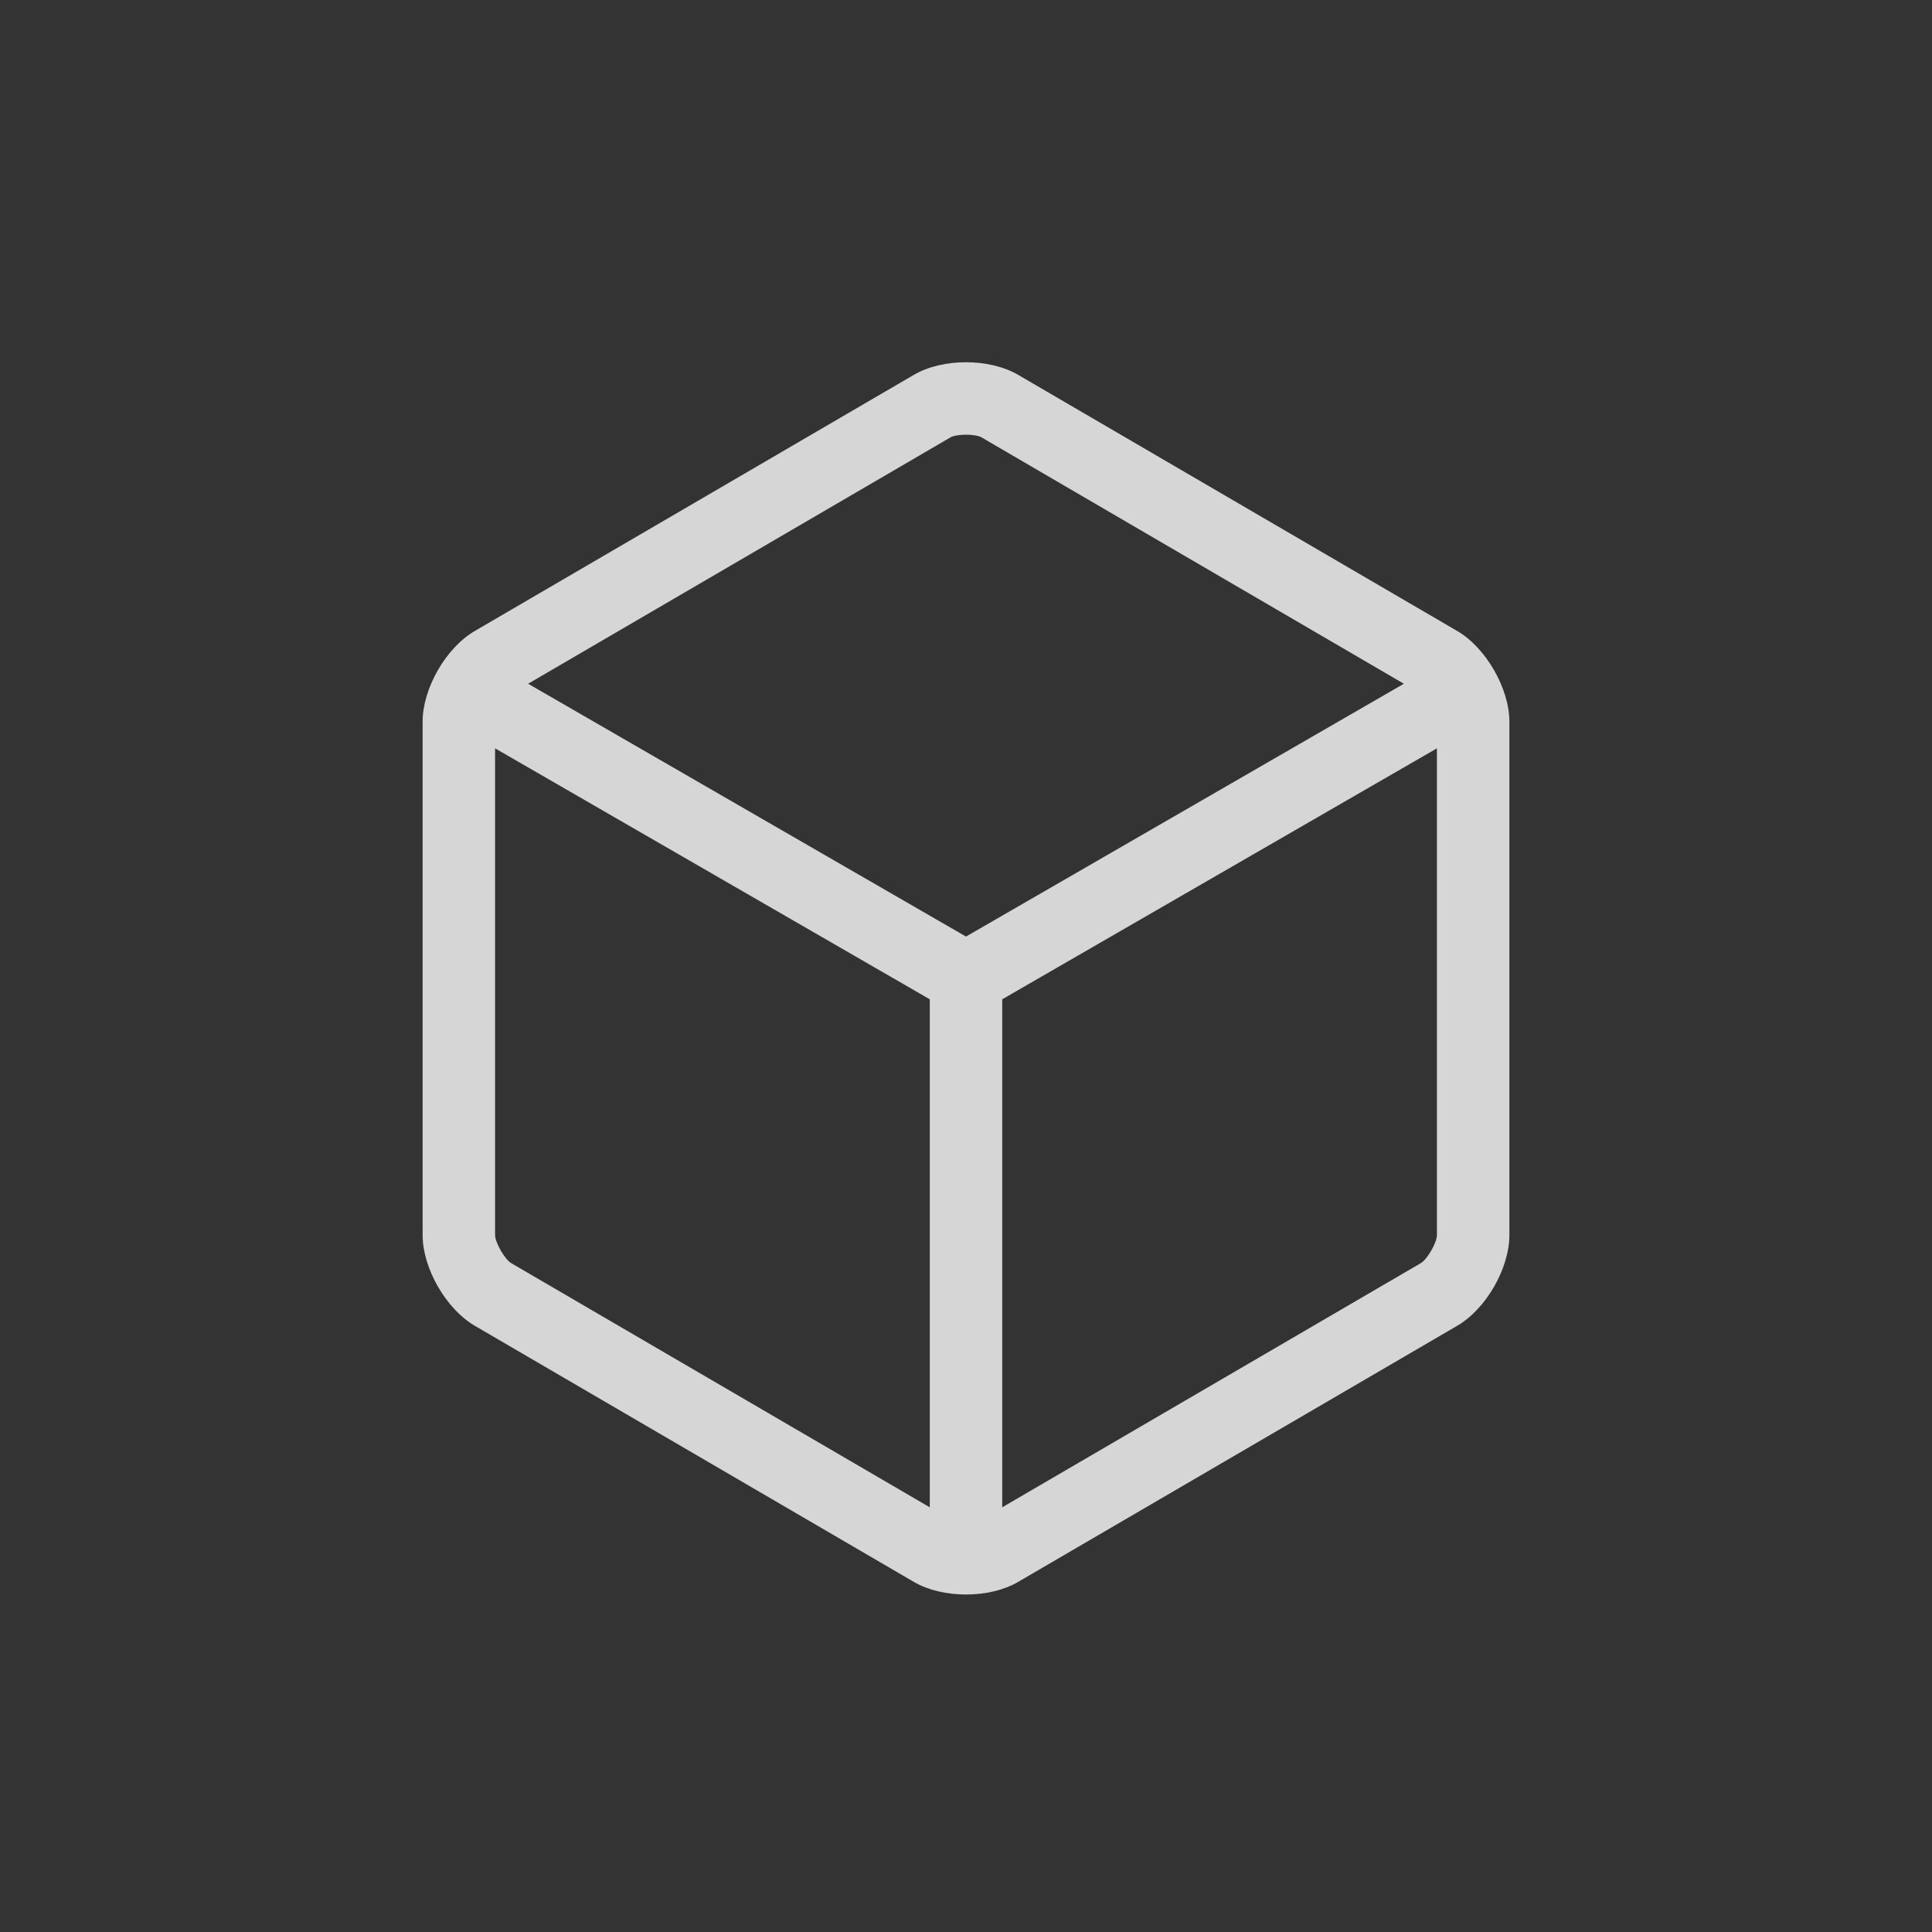 <?xml version="1.0" encoding="UTF-8"?>
<svg width="96px" height="96px" viewBox="0 0 96 96" version="1.1" xmlns="http://www.w3.org/2000/svg" xmlns:xlink="http://www.w3.org/1999/xlink">
    <rect x="0" y="0" width="96" height="96" fill="#333333" stroke="none"/>
    <!-- Generator: Sketch 49.3 (51167) - http://www.bohemiancoding.com/sketch -->
    <title>toolbar__icon_dark_fav_normal</title>
    <desc>Created with Sketch.</desc>
    <defs>
        <path d="M48.758,15.975 L27.775,3.735 C27.467,3.555 26.533,3.555 26.225,3.735 L5.242,15.975 L27,28.537 L48.758,15.975 Z M50.4,19.184 L28.8,31.654 L28.8,56.897 L49.597,44.766 C49.921,44.577 50.4,43.744 50.4,43.373 L50.4,19.184 Z M3.6,19.184 L3.6,43.373 C3.6,43.737 4.084,44.58 4.403,44.766 L25.2,56.897 L25.2,31.654 L3.6,19.184 Z M24.411,0.625 C25.841,-0.209 28.16,-0.208 29.589,0.625 L51.411,13.355 C52.841,14.189 54,16.219 54,17.857 L54,43.373 C54,45.026 52.84,47.042 51.411,47.875 L29.589,60.605 C28.159,61.439 25.84,61.438 24.411,60.605 L2.589,47.875 C1.159,47.041 0,45.012 0,43.373 L0,17.857 C0,16.205 1.16,14.188 2.589,13.355 L24.411,0.625 Z" id="path-1"></path>
    </defs>
    <g id="toolbar__icon_dark_fav_normal" stroke="none" stroke-width="1" fill="none" fill-rule="evenodd" opacity="0.8">
        <g id="common_icons_favorites" transform="translate(12, 12)">
            <g id="Rectangle-5" transform="translate(9, 6)">
                <mask id="mask-2" fill="white">
                    <use xlink:href="#path-1"></use>
                </mask>
                <use id="Mask" fill="#FFFFFF" fill-rule="nonzero" xlink:href="#path-1"></use>
            </g>
        </g>
    </g>
</svg>